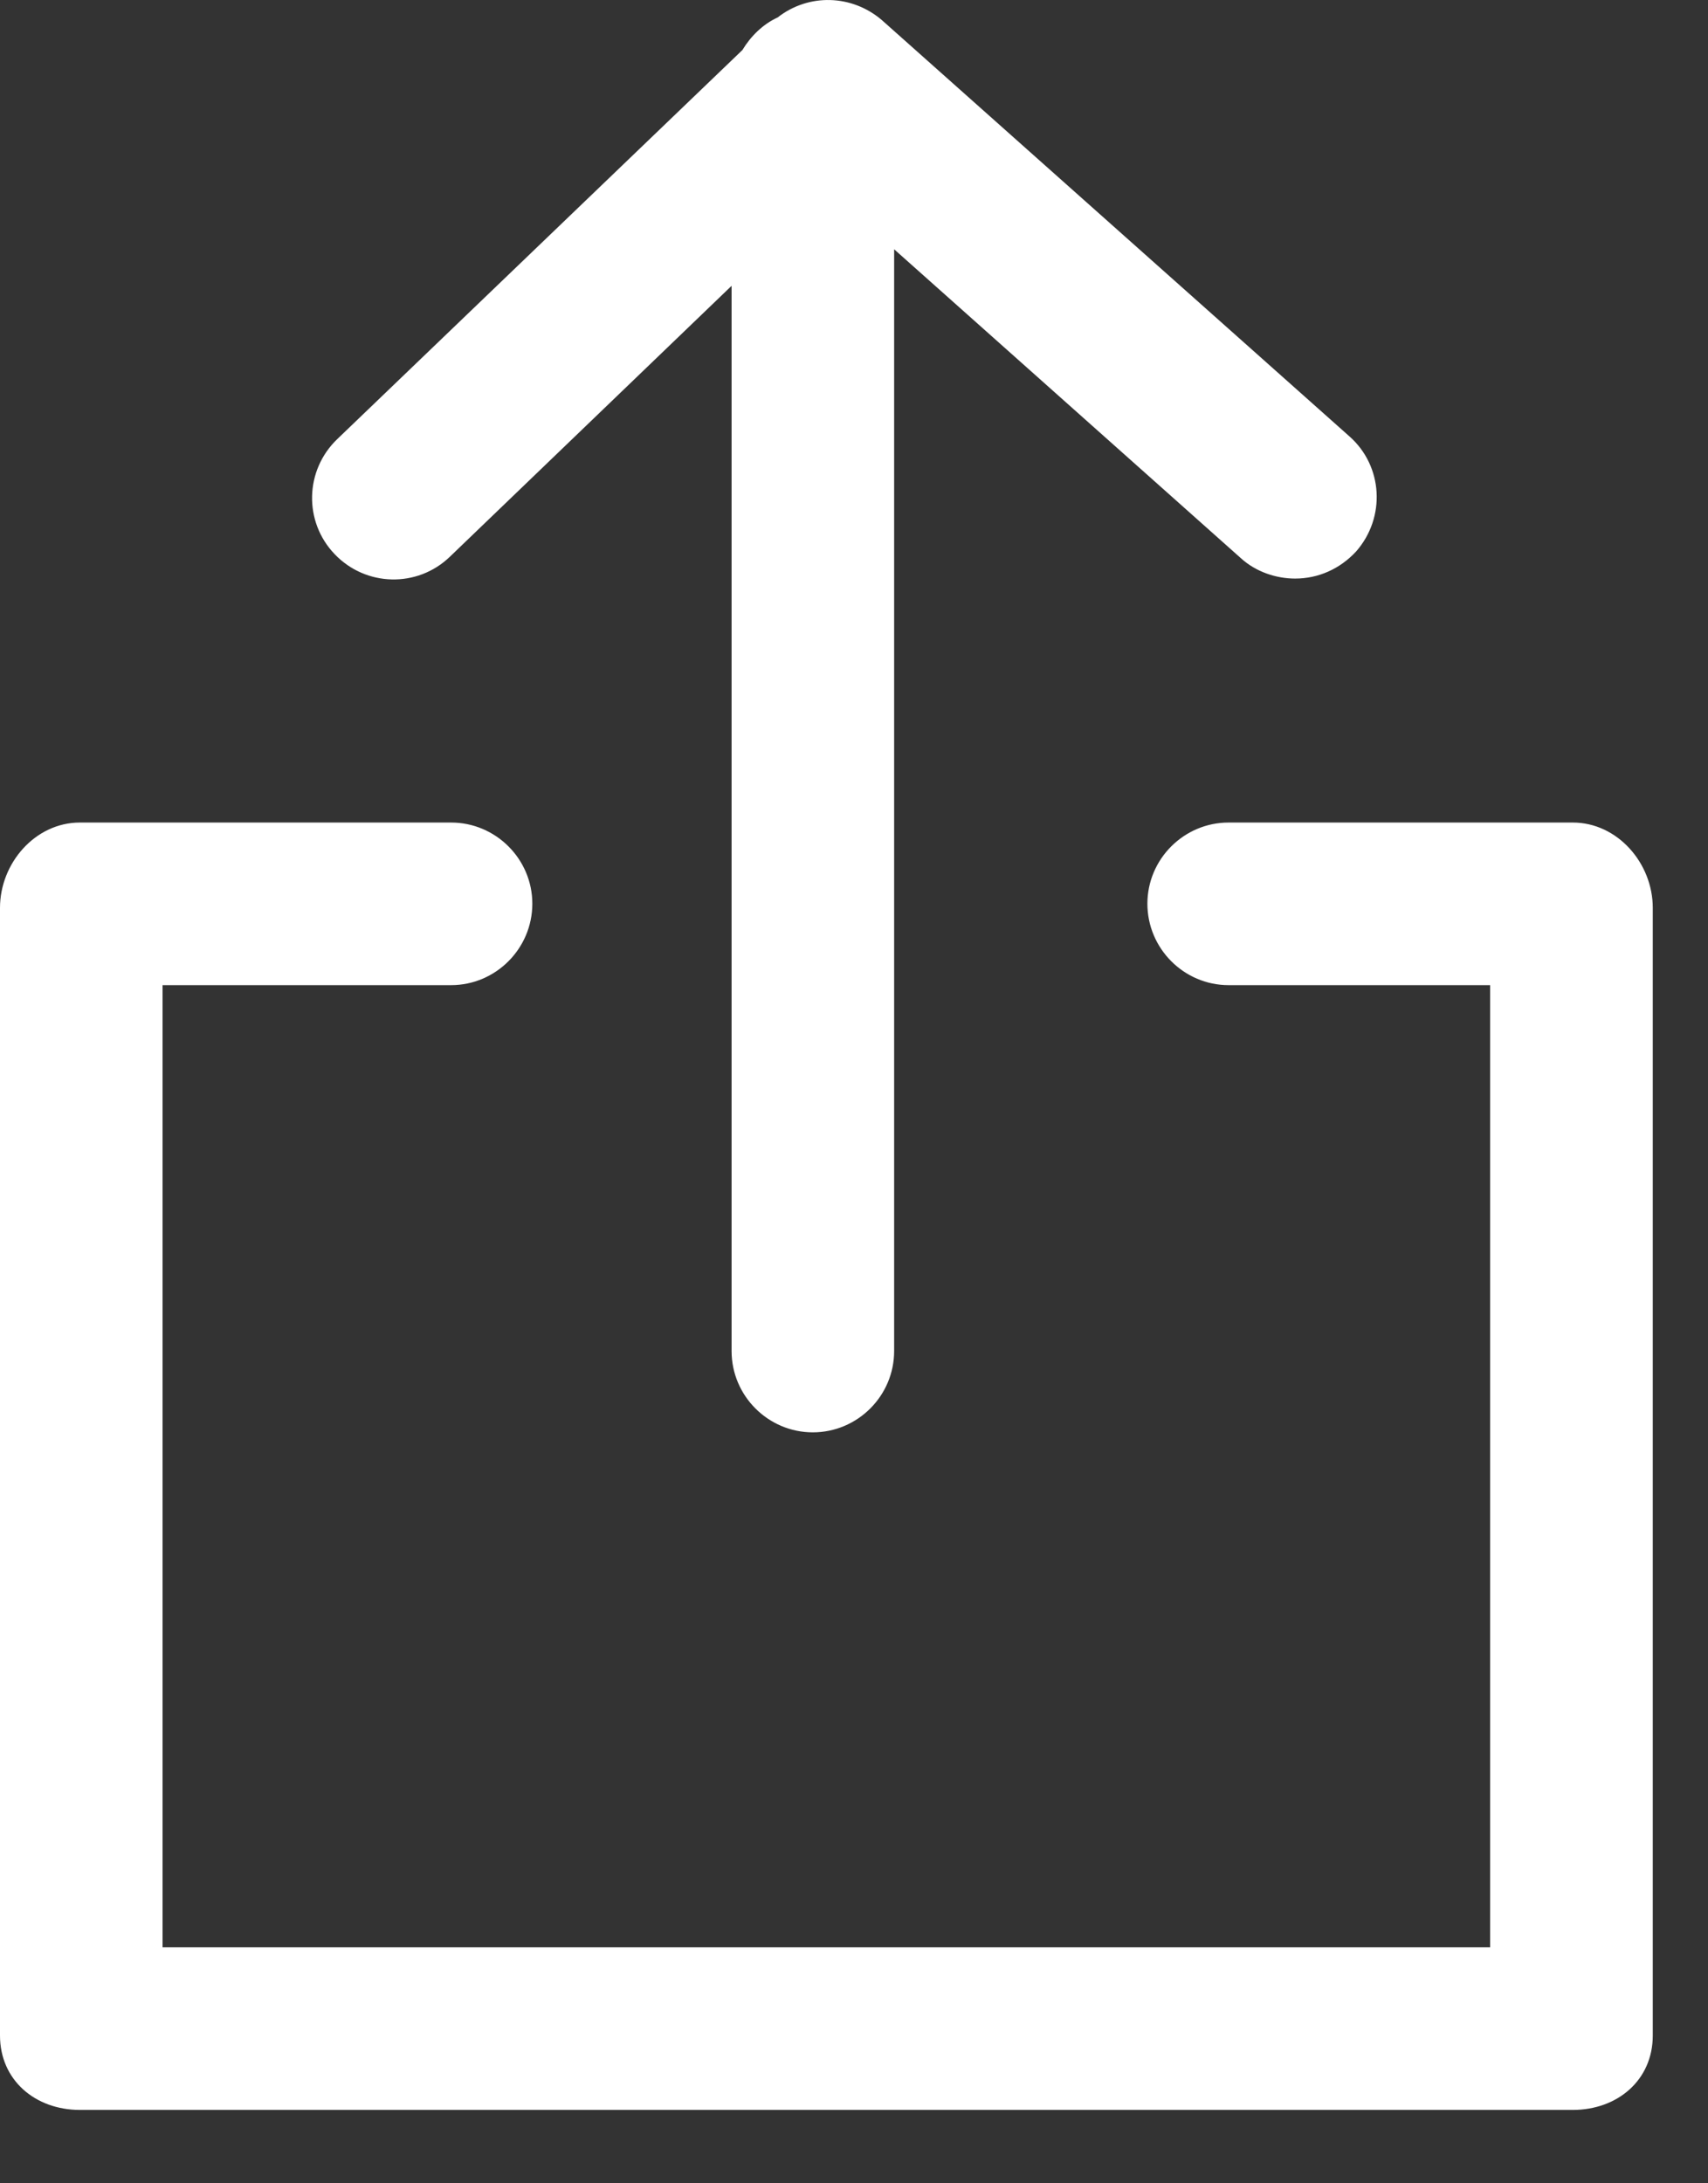 <?xml version="1.0" encoding="UTF-8" standalone="no"?>
<svg width="18px" height="23px" viewBox="0 0 18 23" version="1.1" xmlns="http://www.w3.org/2000/svg" xmlns:xlink="http://www.w3.org/1999/xlink">
    <rect x="0" y="0" width="18" height="23" fill="#333333" stroke="none"/>
    <defs></defs>
    <g id="RDC-Website-Desktop" stroke="none" stroke-width="1" fill="none" fill-rule="evenodd">
        <g id="Masterclass" transform="translate(-836, -1705)" fill="#FFFFFF">
            <g id="Masterclass-packages" transform="translate(-1, 755)">
                <g id="Share" transform="translate(784, 936)">
                    <path d="M69.575,22.665 C70.046,22.665 70.418,23.093 70.418,23.564 L70.418,35.443 C70.418,35.913 70.046,36.227 69.575,36.227 L53.842,36.227 C53.371,36.227 53,35.913 53,35.443 L53,23.564 C53,23.093 53.371,22.665 53.842,22.665 L57.754,22.665 C58.225,22.665 58.61,23.05 58.61,23.52 C58.61,23.992 58.225,24.378 57.754,24.378 L54.713,24.378 L54.713,34.514 L68.704,34.514 L68.704,24.378 L65.948,24.378 C65.477,24.378 65.092,23.992 65.092,23.52 C65.092,23.05 65.477,22.665 65.948,22.665 L69.575,22.665 Z M61.566,29.089 C61.095,29.089 60.71,28.704 60.71,28.233 L60.71,17.011 L57.74,19.866 C57.397,20.195 56.855,20.181 56.527,19.838 C56.198,19.495 56.212,18.953 56.555,18.625 L60.824,14.527 C60.91,14.384 61.038,14.256 61.195,14.184 C61.524,13.927 61.98,13.942 62.295,14.213 L67.22,18.596 C67.577,18.91 67.605,19.452 67.292,19.809 C67.12,19.995 66.891,20.095 66.649,20.095 C66.449,20.095 66.235,20.024 66.078,19.881 L62.423,16.626 L62.423,28.233 C62.423,28.704 62.038,29.089 61.566,29.089 Z" id="Combined-Shape"></path>
                </g>
            </g>
        </g>
    </g>
</svg>